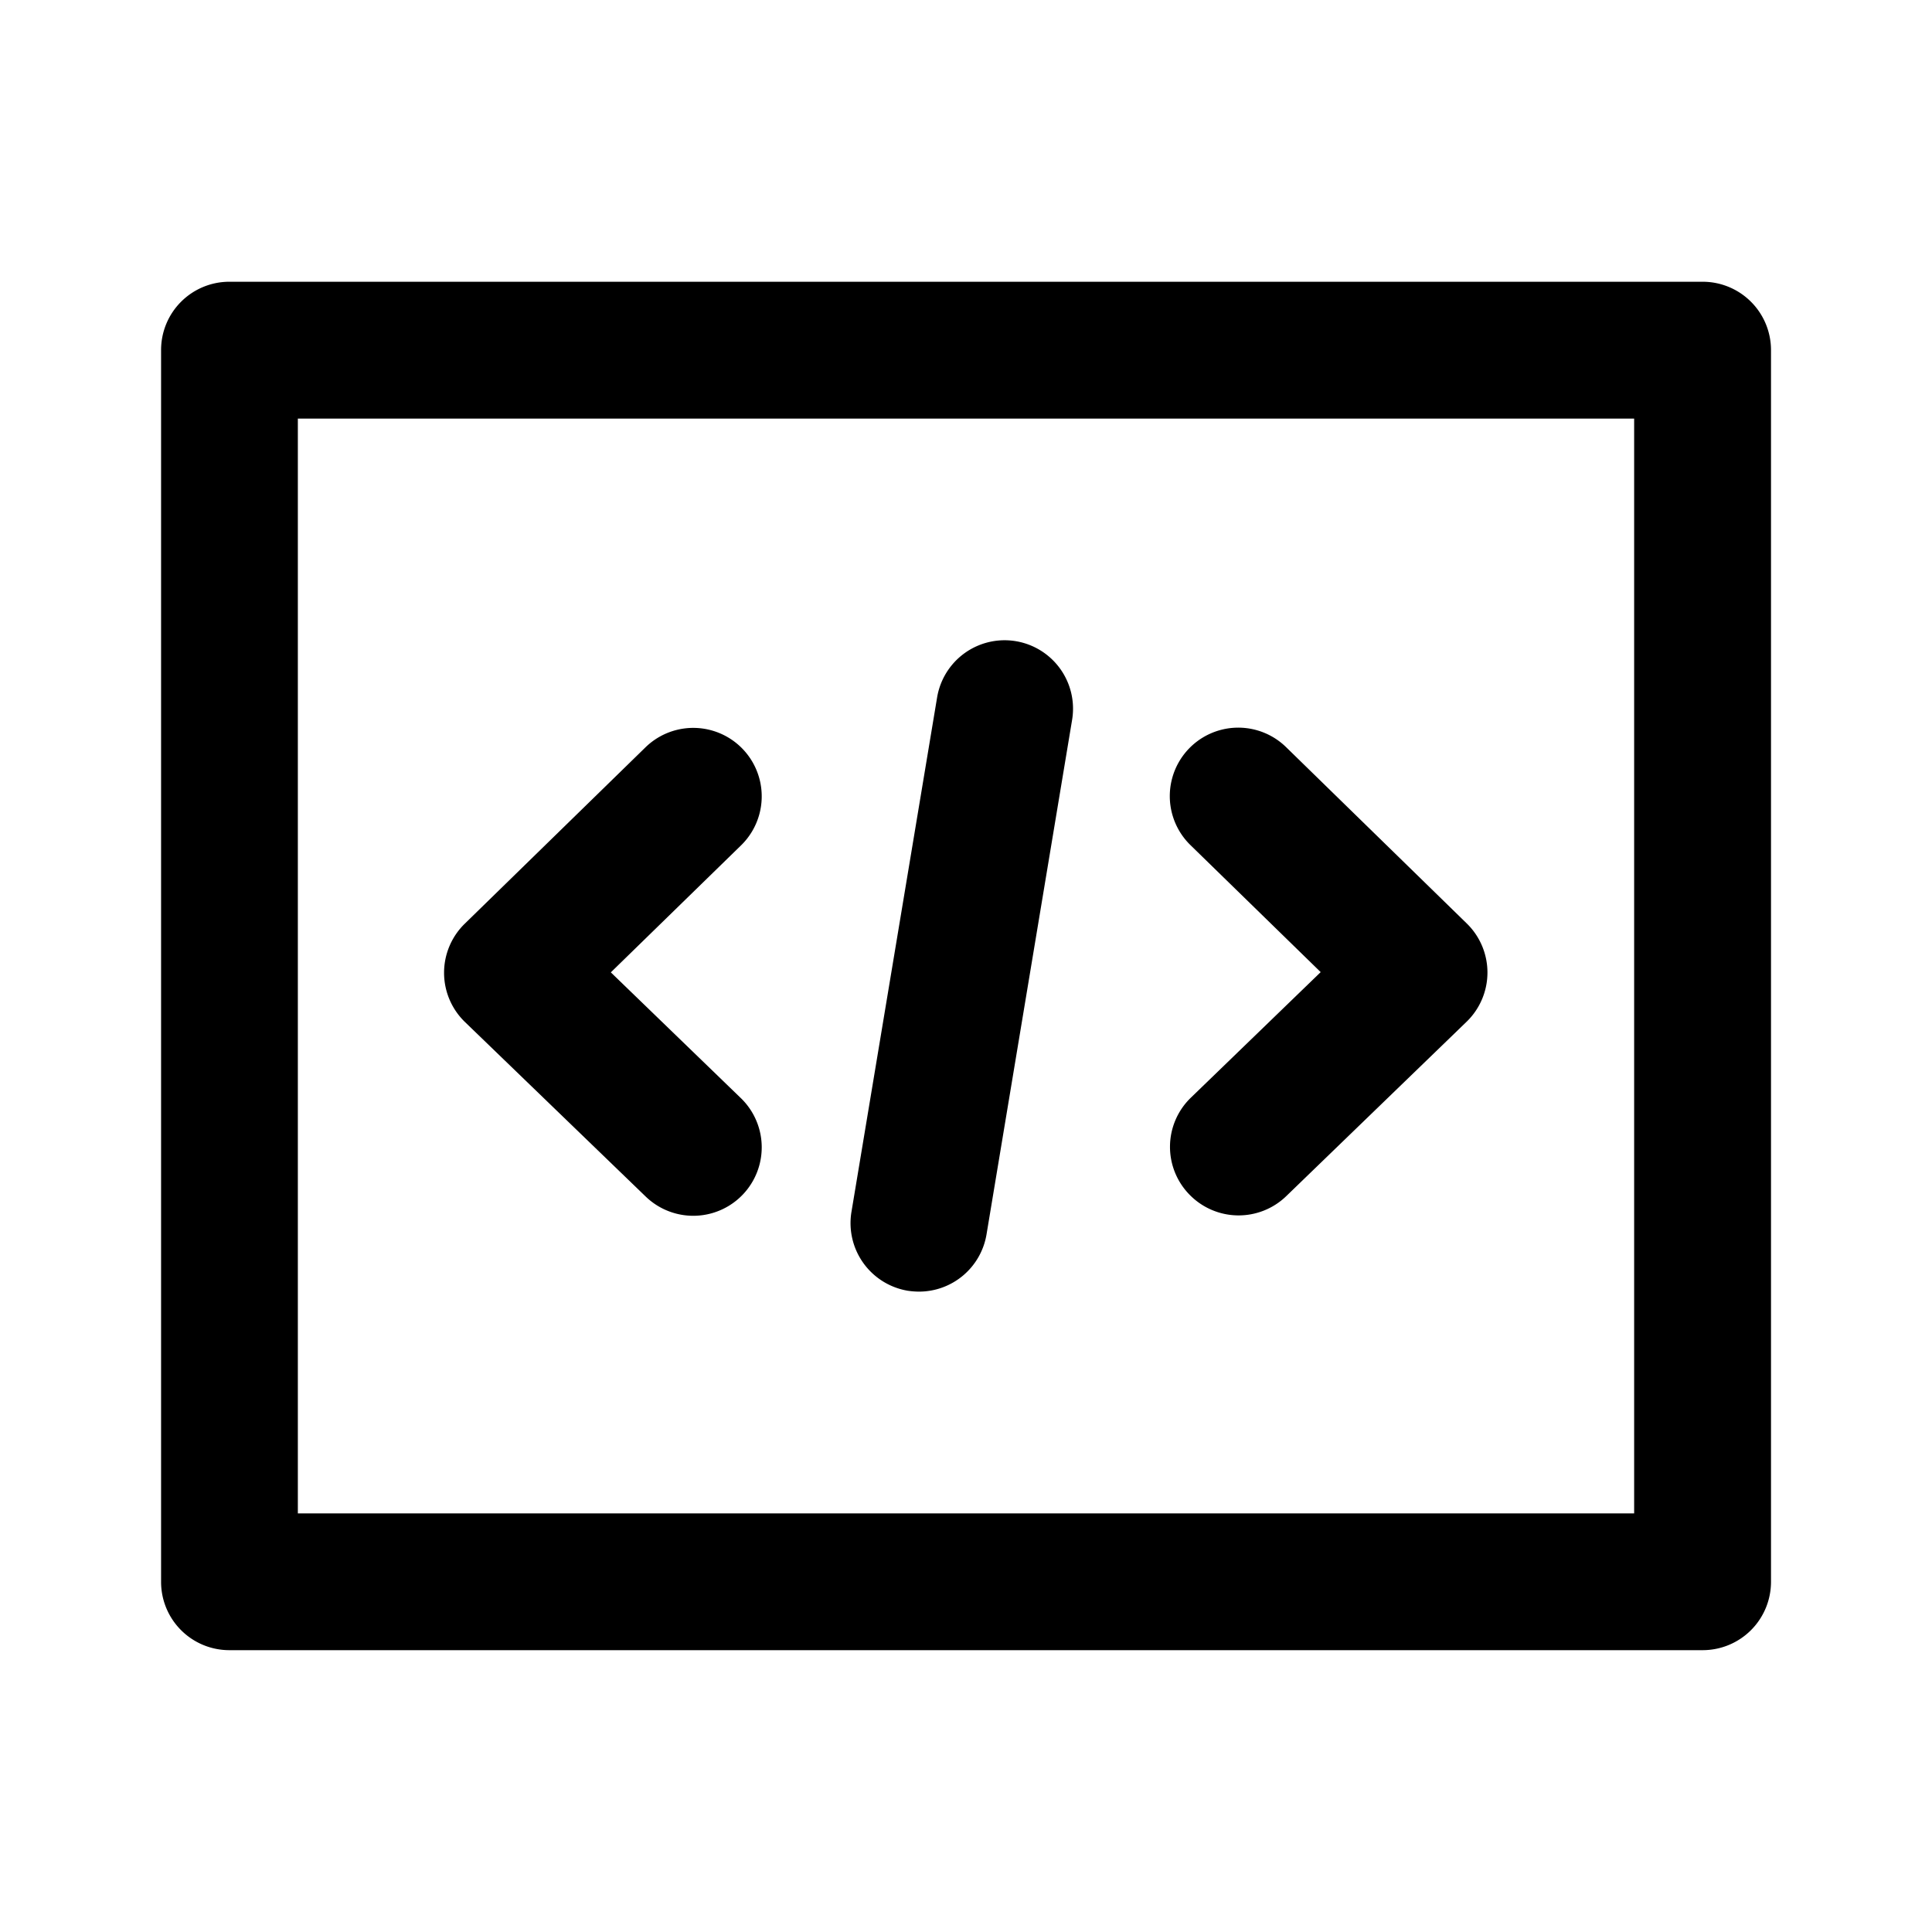 <svg xmlns="http://www.w3.org/2000/svg" width="24" height="24" viewBox="0 0 24 24"><g transform="translate(-1219.333 -1214.636)"><path d="M1240.483,1218.136h-18.3a.848.848,0,0,0-.849.849v15.3a.848.848,0,0,0,.849.85h18.3a.849.849,0,0,0,.85-.85v-15.3A.849.849,0,0,0,1240.483,1218.136Zm-.85,15.3h-16.6v-13.6h16.6Z"/><path d="M1230.609,1230.67a.984.984,0,0,0,.141.011.851.851,0,0,0,.838-.711l1.063-6.391a.85.85,0,1,0-1.677-.279l-1.064,6.391A.852.852,0,0,0,1230.609,1230.67Z"/><path d="M1227.354,1229.5a.85.85,0,1,0,1.182-1.223l-1.615-1.562,1.618-1.578a.85.85,0,1,0-1.188-1.217l-2.244,2.19a.851.851,0,0,0,0,1.22Z"/><path d="M1234.109,1229.476a.851.851,0,0,0,1.2.021l2.244-2.17a.851.851,0,0,0,0-1.22l-2.244-2.19a.85.85,0,0,0-1.188,1.217l1.618,1.578-1.615,1.562A.849.849,0,0,0,1234.109,1229.476Z"/></g></svg>